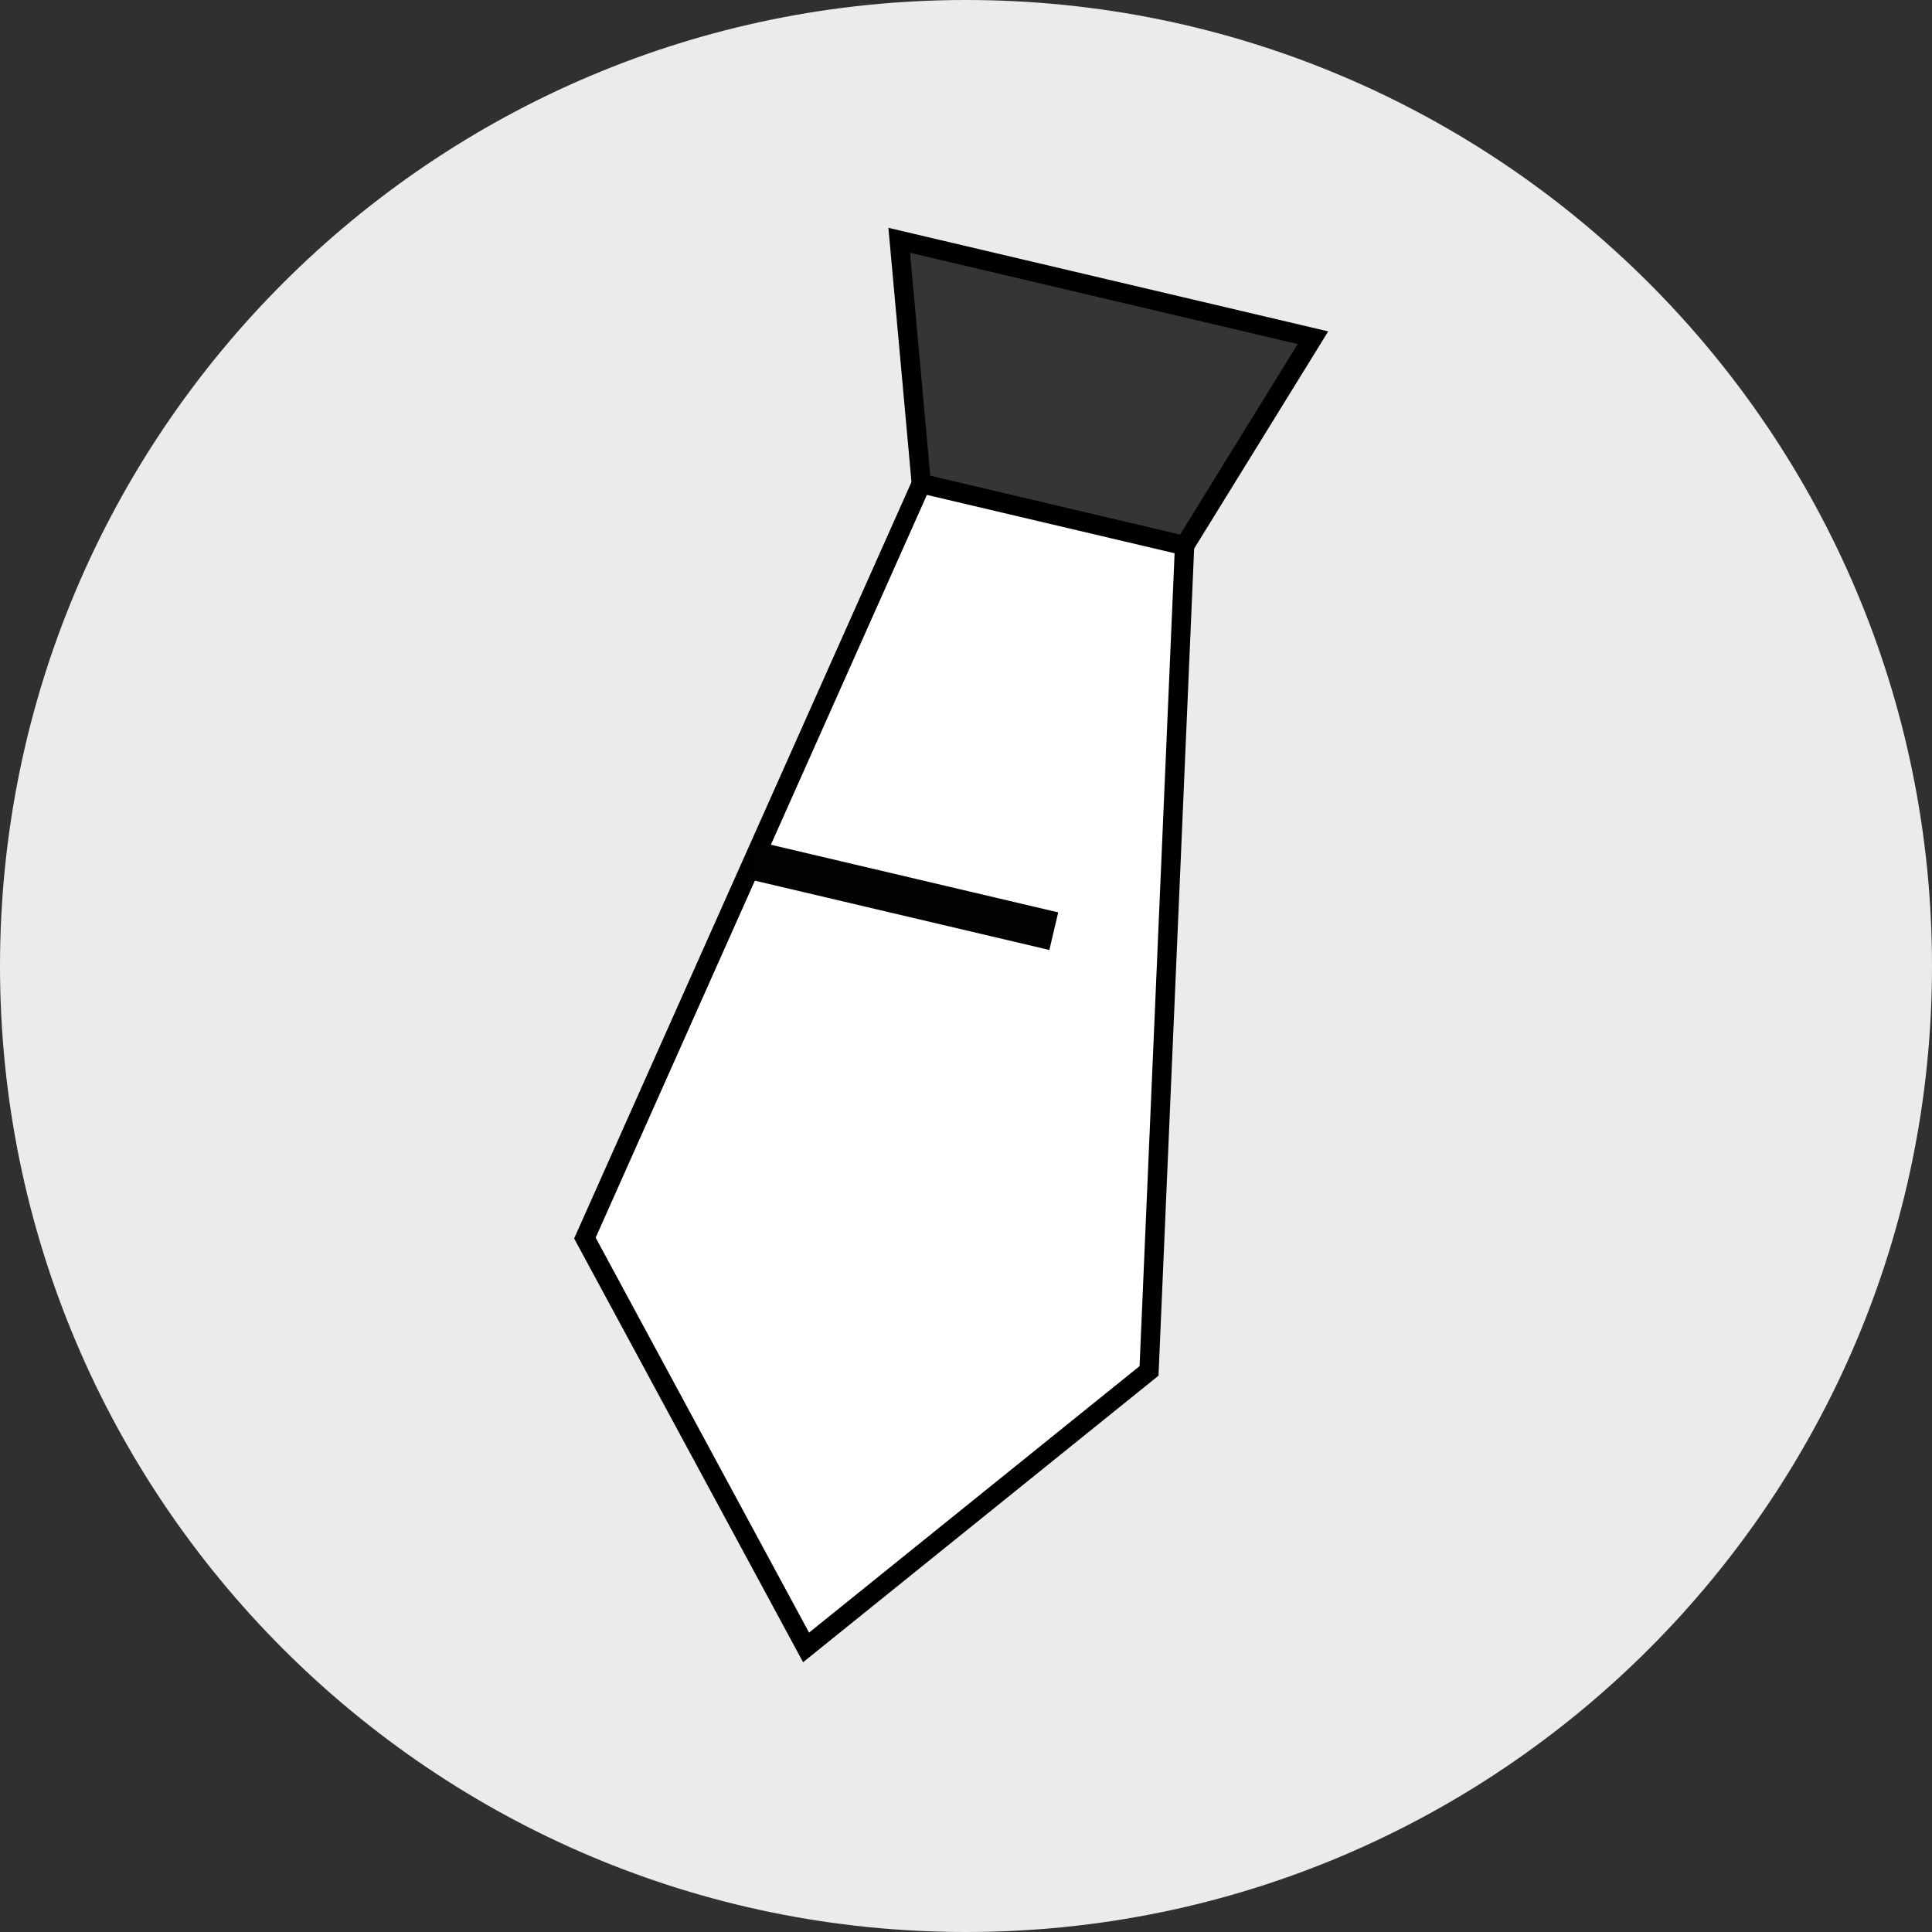 <?xml version="1.0" standalone="no"?><!-- Generator: Gravit.io --><svg xmlns="http://www.w3.org/2000/svg" xmlns:xlink="http://www.w3.org/1999/xlink" style="isolation:isolate" viewBox="0 0 50 50" width="50" height="50"><rect x="0" y="0" width="50" height="50" fill="#808080" stroke="none"/><defs><clipPath id="_clipPath_beIWIcNTzF4VpmqB15EfcUj1R330bjNZ"><rect width="50" height="50"/></clipPath></defs><g clip-path="url(#_clipPath_beIWIcNTzF4VpmqB15EfcUj1R330bjNZ)"><rect width="50" height="50" style="fill:rgb(48,48,48)"/><path d=" M 0 25 C 0 11.202 11.202 0 25 0 C 38.798 0 50 11.202 50 25 C 50 38.798 38.798 50 25 50 C 11.202 50 0 38.798 0 25 Z " fill="rgb(235,235,235)"/><g id="Group"><path d=" M 23.272 6.219 L 23.844 12.517 L 30.657 14.122 L 33.979 8.74 L 23.272 6.219 Z " fill="rgb(53,53,53)" vector-effect="non-scaling-stroke" stroke-width="0.5" stroke="rgb(0,0,0)" stroke-linejoin="miter" stroke-linecap="square" stroke-miterlimit="3"/><path d=" M 15.137 32.041 L 23.844 12.517 L 30.657 14.122 L 29.737 35.479 L 20.861 42.635 L 15.137 32.041 Z " fill="rgb(255,255,255)" vector-effect="non-scaling-stroke" stroke-width="0.5" stroke="rgb(0,0,0)" stroke-linejoin="miter" stroke-linecap="square" stroke-miterlimit="3"/><rect x="19.384" y="22.696" width="8" height="1" transform="matrix(0.973,0.229,-0.229,0.973,5.939,-4.742)" fill="rgb(2,2,2)"/></g></g></svg>